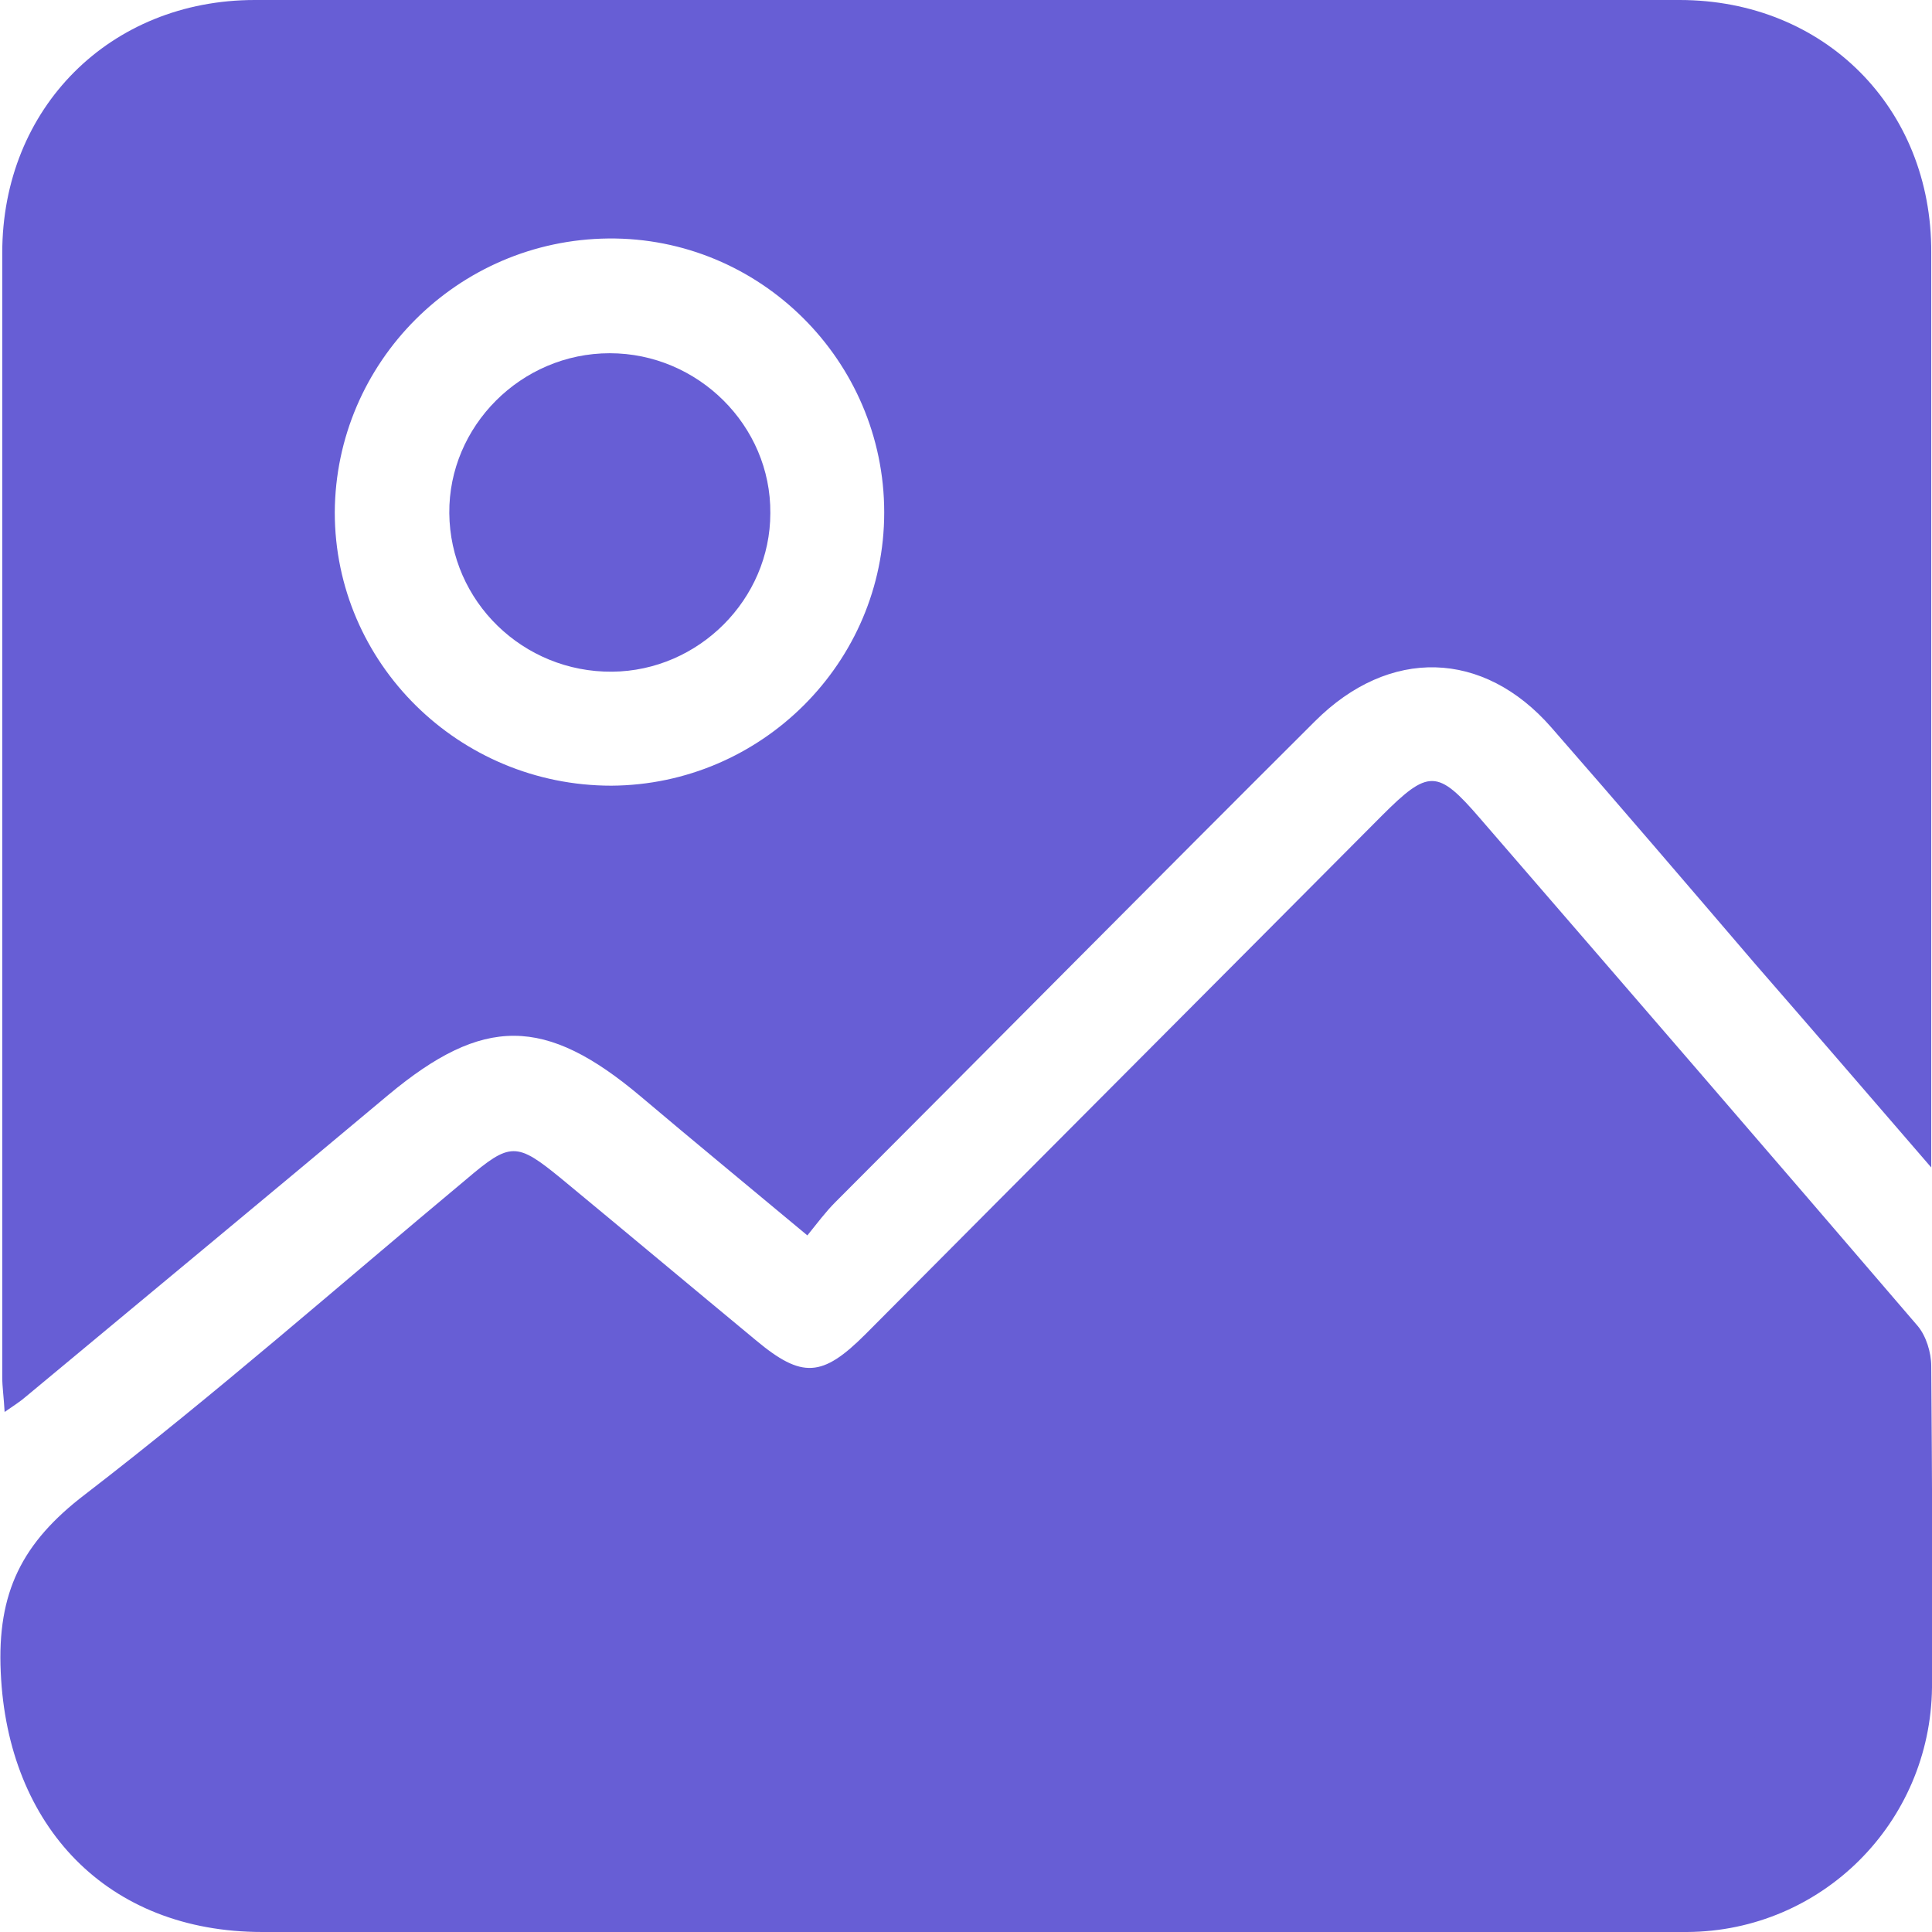 <svg width="18" height="18" viewBox="0 0 18 18" fill="none" xmlns="http://www.w3.org/2000/svg">
<g clip-path="url(#clip0_2477_17200)">
<path d="M0.043 13.155C0.134 13.092 0.19 13.057 0.246 13.008C1.37 12.073 2.501 11.137 3.617 10.202C4.502 9.464 5.078 9.464 5.97 10.216C6.469 10.638 6.974 11.053 7.522 11.51C7.613 11.398 7.691 11.292 7.782 11.201C9.271 9.71 10.753 8.213 12.249 6.722C12.944 6.026 13.822 6.054 14.454 6.778C15.093 7.509 15.725 8.248 16.357 8.986C16.884 9.591 17.404 10.195 17.993 10.877C17.993 10.681 17.993 10.582 17.993 10.477C17.993 7.77 17.993 5.062 17.993 2.355C18 1.005 16.996 0 15.648 0C11.223 0 6.799 0 2.374 0C1.026 0 0.021 1.005 0.021 2.355C0.021 5.85 0.021 9.338 0.021 12.832C0.021 12.923 0.036 13.022 0.043 13.155ZM5.668 2.222C7.08 2.208 8.238 3.361 8.238 4.774C8.238 6.173 7.094 7.312 5.696 7.32C4.277 7.32 3.119 6.18 3.119 4.774C3.126 3.375 4.263 2.236 5.668 2.222Z" fill="#675ED5"/>
<path d="M5.703 6.258C6.51 6.251 7.177 5.583 7.177 4.781C7.184 3.966 6.503 3.291 5.681 3.291C4.853 3.291 4.179 3.973 4.186 4.781C4.193 5.604 4.874 6.265 5.703 6.258Z" fill="#675ED5"/>
<path d="M17.993 12.727C17.993 12.6 17.944 12.445 17.867 12.354C16.511 10.772 15.149 9.197 13.787 7.622C13.393 7.165 13.309 7.165 12.873 7.601C11.272 9.211 9.664 10.821 8.063 12.431C7.662 12.832 7.473 12.846 7.044 12.488C6.44 11.988 5.836 11.482 5.232 10.983C4.811 10.638 4.755 10.638 4.341 10.99C3.161 11.974 2.009 12.987 0.794 13.922C0.204 14.372 -0.028 14.836 0.007 15.581C0.071 17.016 0.998 18 2.444 18C4.636 18 6.82 18 9.011 18C11.244 18 13.485 18.007 15.718 18C16.975 17.993 17.986 16.98 18 15.722C18.007 14.716 18 13.725 17.993 12.727ZM13.147 17.571C11.083 17.571 9.404 15.891 9.404 13.823C9.404 11.756 11.083 10.076 13.147 10.076C15.212 10.076 16.891 11.756 16.891 13.823C16.891 15.891 15.212 17.571 13.147 17.571Z" fill="#675ED5"/>
<path d="M13 10C10.786 10 9 11.795 9 14C9 16.214 10.795 18 13 18C15.214 18 17 16.205 17 14C17 11.795 15.214 10 13 10ZM15.393 14.455C15.366 14.473 15.339 14.482 15.304 14.491C14.946 14.652 14.839 14.92 14.982 15.286C15.027 15.411 15.054 15.536 15.018 15.661C14.955 15.893 14.759 16.036 14.509 16.036C14.446 16.036 14.375 16.018 14.312 15.991C14.223 15.946 14.134 15.938 14.045 15.929C13.866 15.911 13.723 15.982 13.607 16.125C13.545 16.205 13.5 16.295 13.455 16.384C13.357 16.571 13.205 16.67 13 16.67C12.795 16.67 12.634 16.562 12.536 16.384C12.518 16.357 12.509 16.321 12.491 16.286C12.33 15.946 12.071 15.839 11.714 15.973C11.58 16.027 11.455 16.045 11.321 16.009C11.036 15.92 10.884 15.625 10.982 15.339C11.009 15.277 11.036 15.205 11.045 15.143C11.098 14.821 10.991 14.625 10.661 14.482C10.536 14.429 10.438 14.348 10.375 14.223C10.241 13.973 10.348 13.652 10.607 13.536C10.643 13.518 10.679 13.509 10.714 13.491C11.036 13.33 11.152 13.071 11.018 12.741C10.929 12.5 10.92 12.286 11.107 12.107C11.286 11.929 11.5 11.938 11.732 12.027C12.08 12.161 12.348 12.036 12.5 11.67C12.554 11.536 12.643 11.438 12.768 11.375C13.018 11.25 13.33 11.357 13.446 11.607C13.455 11.634 13.473 11.661 13.482 11.679C13.643 12.036 13.911 12.143 14.277 12C14.375 11.964 14.473 11.938 14.58 11.955C14.92 12.009 15.116 12.33 14.991 12.652C14.938 12.777 14.902 12.911 14.92 13.045C14.946 13.295 15.125 13.411 15.33 13.5C15.473 13.562 15.571 13.661 15.625 13.804C15.732 14.054 15.625 14.339 15.393 14.455Z" fill="#675ED5"/>
<path d="M13 12C11.909 12 11 12.913 11 14.009C11 15.105 11.909 16.018 13 16C14.091 16 15 15.086 15 13.991C15 12.895 14.091 12 13 12Z" fill="#675ED5"/>
<path d="M15.619 13.443C15.388 13.343 15.188 13.203 15.158 12.932C15.138 12.782 15.188 12.632 15.238 12.492C15.378 12.131 15.158 11.77 14.777 11.71C14.657 11.69 14.547 11.72 14.437 11.76C14.026 11.92 13.736 11.8 13.546 11.399C13.536 11.369 13.516 11.339 13.506 11.319C13.365 11.039 13.025 10.918 12.745 11.059C12.604 11.129 12.504 11.239 12.444 11.389C12.274 11.79 11.973 11.94 11.583 11.79C11.322 11.69 11.082 11.68 10.882 11.88C10.671 12.081 10.681 12.331 10.782 12.592C10.932 12.962 10.802 13.253 10.441 13.433C10.401 13.453 10.361 13.463 10.321 13.483C10.03 13.624 9.92 13.974 10.06 14.255C10.131 14.395 10.241 14.485 10.381 14.545C10.752 14.706 10.872 14.926 10.812 15.287C10.802 15.367 10.772 15.437 10.742 15.507C10.631 15.828 10.792 16.158 11.122 16.259C11.272 16.309 11.422 16.279 11.563 16.218C11.953 16.068 12.254 16.189 12.434 16.569C12.454 16.599 12.464 16.639 12.484 16.679C12.594 16.89 12.774 17 13.005 17C13.235 17 13.415 16.88 13.516 16.679C13.566 16.579 13.616 16.479 13.686 16.389C13.816 16.229 13.976 16.148 14.177 16.168C14.277 16.178 14.387 16.198 14.477 16.239C14.547 16.269 14.627 16.289 14.697 16.289C14.978 16.289 15.198 16.118 15.268 15.868C15.308 15.728 15.288 15.587 15.228 15.447C15.068 15.036 15.188 14.746 15.589 14.555C15.619 14.545 15.649 14.525 15.689 14.515C15.949 14.385 16.069 14.065 15.959 13.794C15.889 13.624 15.779 13.513 15.619 13.443ZM12.995 15.086C12.394 15.086 11.893 14.595 11.893 13.994C11.893 13.393 12.384 12.892 12.995 12.892C13.596 12.892 14.096 13.383 14.096 13.994C14.096 14.585 13.606 15.086 12.995 15.086Z" fill="#675ED5"/>
</g>
<defs>
<clipPath id="clip0_2477_17200">
<rect width="18" height="18" fill="white"/>
</clipPath>
</defs>
</svg>
